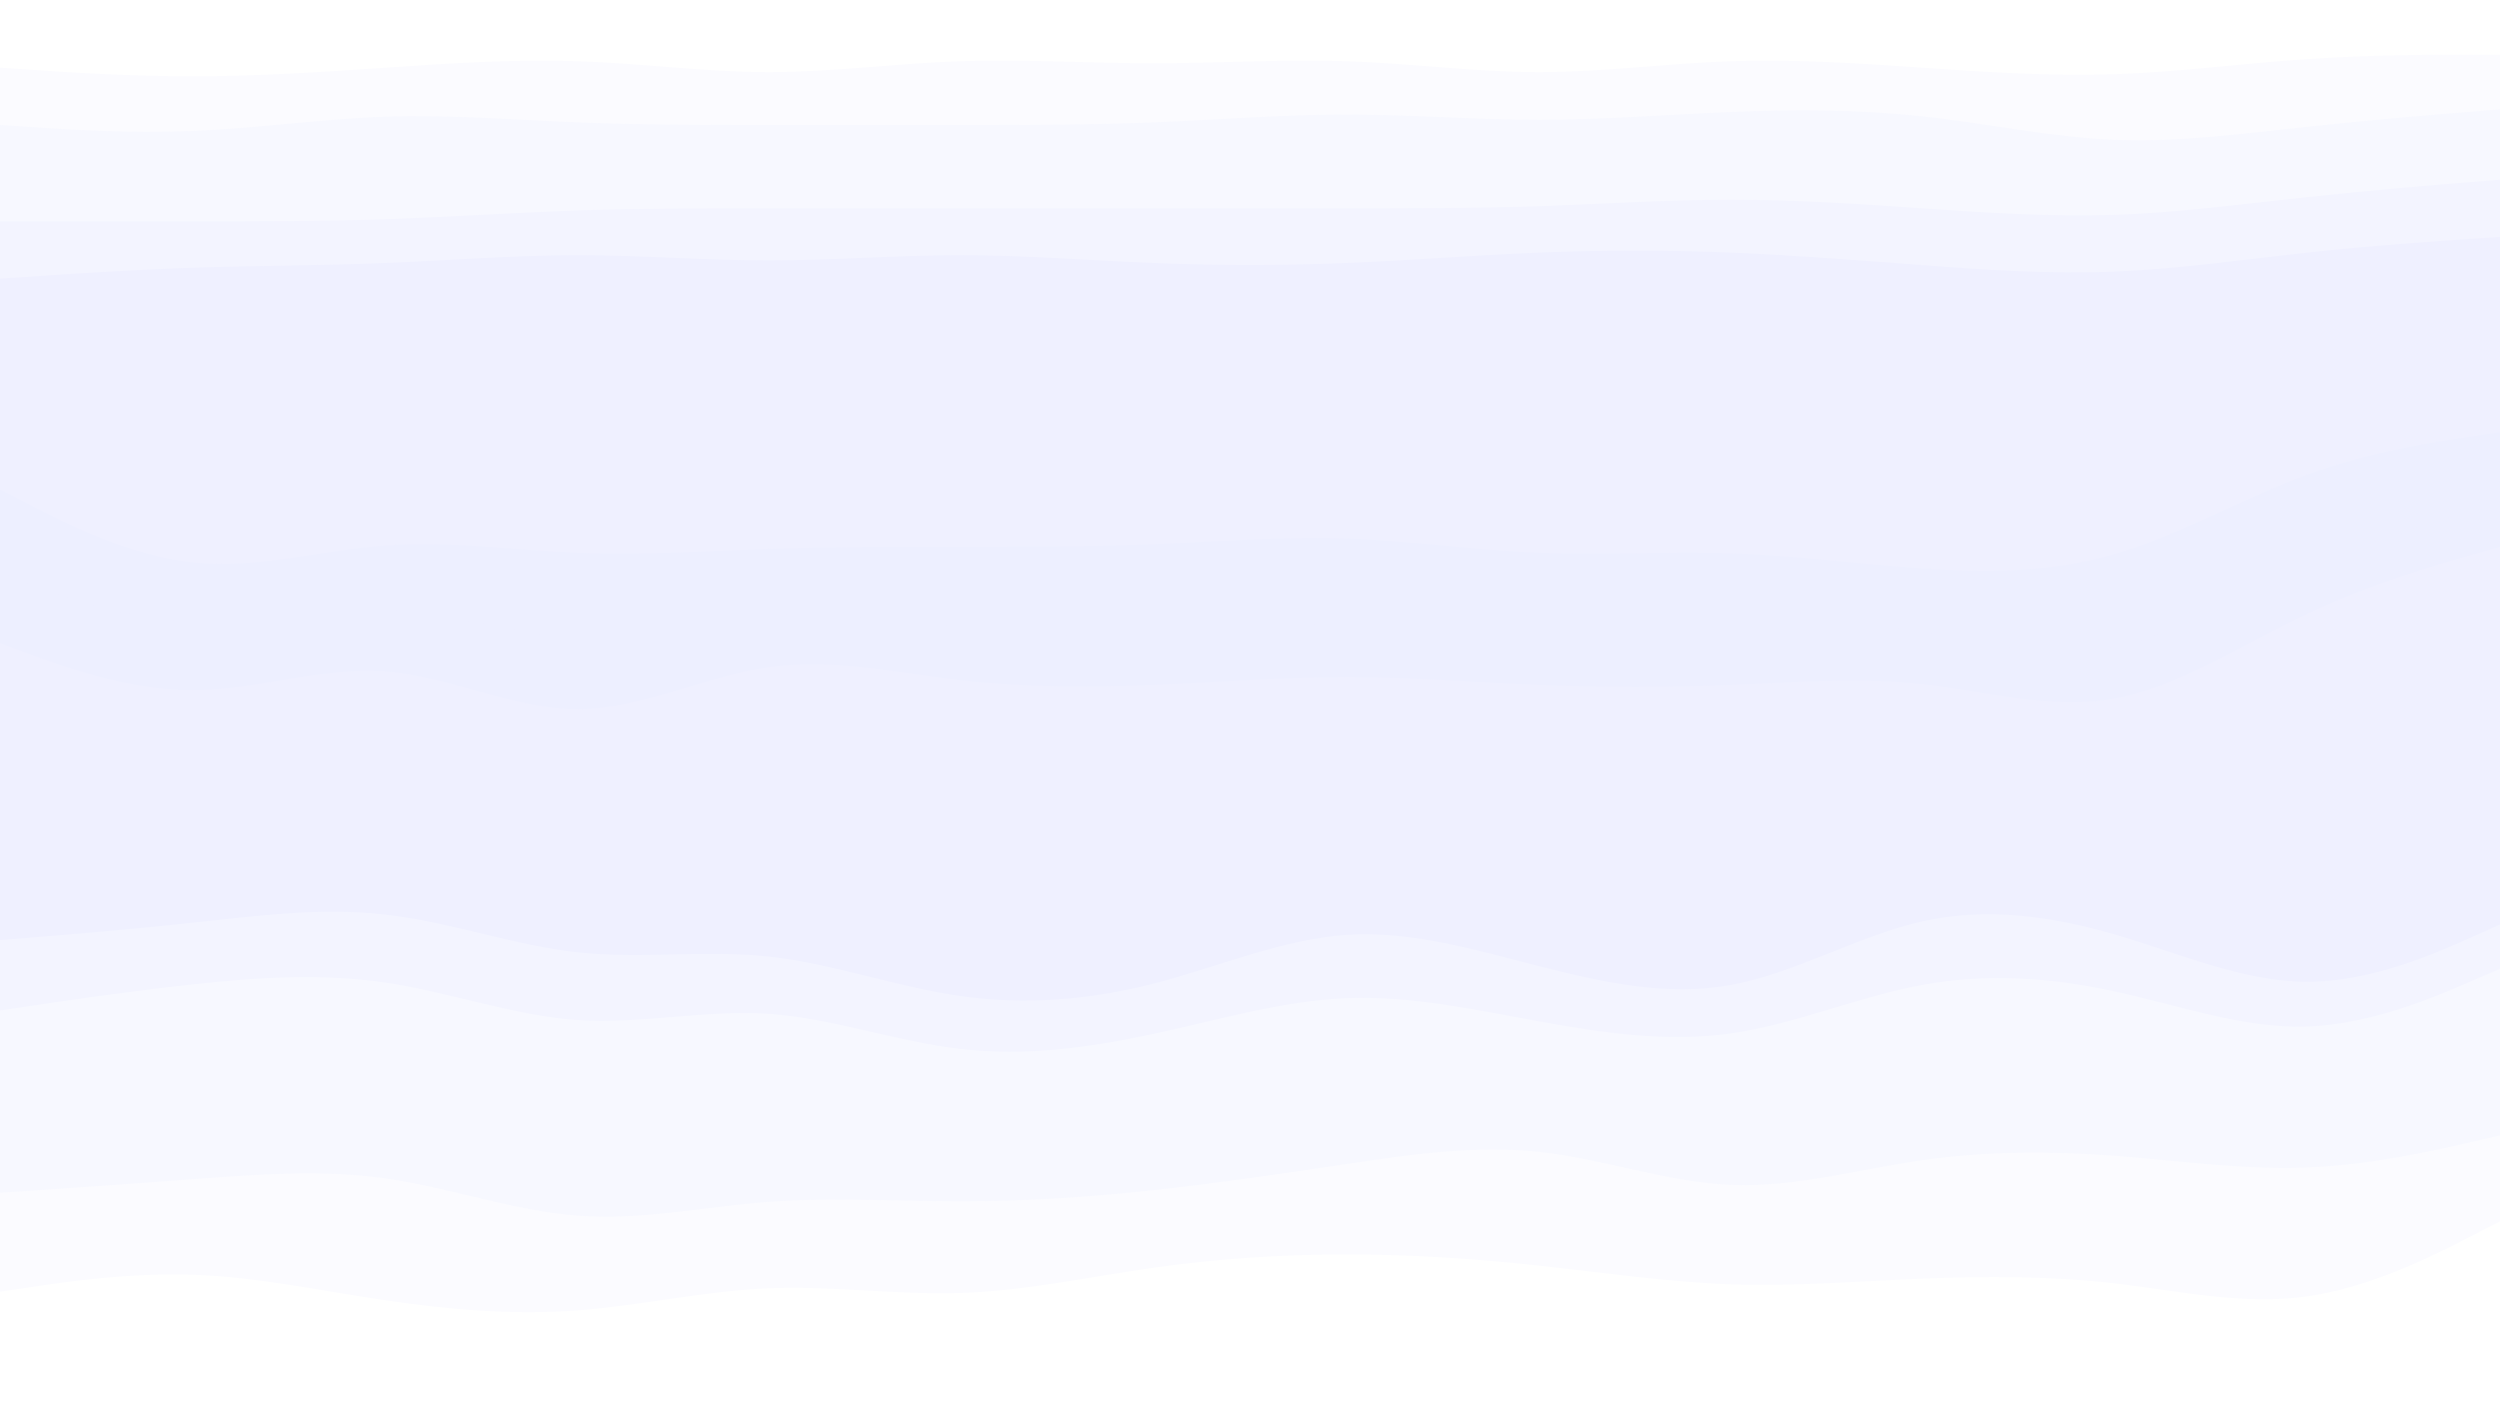 <svg id="visual" viewBox="0 0 960 540" width="960" height="540" xmlns="http://www.w3.org/2000/svg" xmlns:xlink="http://www.w3.org/1999/xlink" version="1.1"><rect x="0" y="0" width="960" height="540" fill="#333333" stroke="none"/><path d="M0 28L12.3 28.8C24.7 29.7 49.3 31.3 74 31.3C98.7 31.3 123.3 29.7 148 28C172.7 26.3 197.3 24.7 221.8 25.5C246.3 26.3 270.7 29.7 295.2 29.7C319.7 29.7 344.3 26.3 369 25.5C393.7 24.7 418.3 26.3 443 26.3C467.7 26.3 492.3 24.7 517 25.5C541.7 26.3 566.3 29.7 591 29.7C615.7 29.7 640.3 26.3 664.8 25.5C689.3 24.7 713.7 26.3 738.2 28C762.7 29.7 787.3 31.3 812 30.5C836.7 29.7 861.3 26.3 886 24.7C910.7 23 935.3 23 947.7 23L960 23L960 0L947.7 0C935.3 0 910.7 0 886 0C861.3 0 836.7 0 812 0C787.3 0 762.7 0 738.2 0C713.7 0 689.3 0 664.8 0C640.3 0 615.7 0 591 0C566.3 0 541.7 0 517 0C492.3 0 467.7 0 443 0C418.3 0 393.7 0 369 0C344.3 0 319.7 0 295.2 0C270.7 0 246.3 0 221.8 0C197.3 0 172.7 0 148 0C123.3 0 98.7 0 74 0C49.3 0 24.7 0 12.3 0L0 0Z" fill="#ffffff"></path><path d="M0 50L12.3 50.8C24.7 51.7 49.3 53.3 74 52.3C98.7 51.3 123.3 47.7 148 46.8C172.7 46 197.3 48 221.8 49C246.3 50 270.7 50 295.2 50C319.7 50 344.3 50 369 50C393.7 50 418.3 50 443 49C467.7 48 492.3 46 517 46C541.7 46 566.3 48 591 48C615.7 48 640.3 46 664.8 45C689.3 44 713.7 44 738.2 46.7C762.7 49.3 787.3 54.7 812 55.7C836.7 56.7 861.3 53.3 886 50.7C910.7 48 935.3 46 947.7 45L960 44L960 21L947.7 21C935.3 21 910.7 21 886 22.7C861.3 24.3 836.7 27.7 812 28.5C787.3 29.3 762.7 27.7 738.2 26C713.7 24.3 689.3 22.7 664.8 23.5C640.3 24.3 615.7 27.7 591 27.7C566.3 27.7 541.7 24.3 517 23.5C492.3 22.7 467.7 24.3 443 24.3C418.3 24.3 393.7 22.7 369 23.5C344.3 24.3 319.7 27.7 295.2 27.7C270.7 27.7 246.3 24.3 221.8 23.5C197.3 22.7 172.7 24.3 148 26C123.3 27.7 98.7 29.3 74 29.3C49.3 29.3 24.7 27.7 12.3 26.8L0 26Z" fill="#fbfbff"></path><path d="M0 87L12.3 87C24.7 87 49.3 87 74 87C98.7 87 123.3 87 148 86.2C172.7 85.3 197.3 83.7 221.8 82.8C246.3 82 270.7 82 295.2 82C319.7 82 344.3 82 369 82C393.7 82 418.3 82 443 82C467.7 82 492.3 82 517 82C541.7 82 566.3 82 591 81.2C615.7 80.3 640.3 78.7 664.8 78.7C689.3 78.7 713.7 80.3 738.2 82C762.7 83.7 787.3 85.3 812 84.5C836.7 83.7 861.3 80.3 886 77.7C910.7 75 935.3 73 947.7 72L960 71L960 42L947.7 43C935.3 44 910.7 46 886 48.7C861.3 51.3 836.7 54.7 812 53.7C787.3 52.7 762.7 47.3 738.2 44.7C713.7 42 689.3 42 664.8 43C640.3 44 615.7 46 591 46C566.3 46 541.7 44 517 44C492.3 44 467.7 46 443 47C418.3 48 393.7 48 369 48C344.3 48 319.7 48 295.2 48C270.7 48 246.3 48 221.8 47C197.3 46 172.7 44 148 44.8C123.3 45.7 98.7 49.3 74 50.3C49.3 51.3 24.7 49.7 12.3 48.8L0 48Z" fill="#f7f8ff"></path><path d="M0 109L12.3 108.2C24.7 107.3 49.3 105.7 74 104.8C98.7 104 123.3 104 148 103C172.7 102 197.3 100 221.8 100C246.3 100 270.7 102 295.2 102C319.7 102 344.3 100 369 100C393.7 100 418.3 102 443 103C467.7 104 492.3 104 517 103C541.7 102 566.3 100 591 99C615.7 98 640.3 98 664.8 99C689.3 100 713.7 102 738.2 103.8C762.7 105.7 787.3 107.3 812 106.3C836.7 105.3 861.3 101.7 886 99C910.7 96.3 935.3 94.7 947.7 93.8L960 93L960 69L947.7 70C935.3 71 910.7 73 886 75.7C861.3 78.3 836.7 81.7 812 82.5C787.3 83.3 762.7 81.7 738.2 80C713.7 78.3 689.3 76.7 664.8 76.7C640.3 76.7 615.7 78.3 591 79.2C566.3 80 541.7 80 517 80C492.3 80 467.7 80 443 80C418.3 80 393.7 80 369 80C344.3 80 319.7 80 295.2 80C270.7 80 246.3 80 221.8 80.8C197.3 81.7 172.7 83.3 148 84.2C123.3 85 98.7 85 74 85C49.3 85 24.7 85 12.3 85L0 85Z" fill="#f3f4ff"></path><path d="M0 190L12.3 196.3C24.7 202.7 49.3 215.3 74 218C98.7 220.7 123.3 213.3 148 211.5C172.7 209.7 197.3 213.3 221.8 214.3C246.3 215.3 270.7 213.7 295.2 212.8C319.7 212 344.3 212 369 212C393.7 212 418.3 212 443 211C467.7 210 492.3 208 517 208.8C541.7 209.7 566.3 213.3 591 214.3C615.7 215.3 640.3 213.7 664.8 214.5C689.3 215.3 713.7 218.7 738.2 220.3C762.7 222 787.3 222 812 214.8C836.7 207.7 861.3 193.3 886 184.3C910.7 175.3 935.3 171.7 947.7 169.8L960 168L960 91L947.7 91.8C935.3 92.7 910.7 94.3 886 97C861.3 99.7 836.7 103.3 812 104.3C787.3 105.3 762.7 103.7 738.2 101.8C713.7 100 689.3 98 664.8 97C640.3 96 615.7 96 591 97C566.3 98 541.7 100 517 101C492.3 102 467.7 102 443 101C418.3 100 393.7 98 369 98C344.3 98 319.7 100 295.2 100C270.7 100 246.3 98 221.8 98C197.3 98 172.7 100 148 101C123.3 102 98.7 102 74 102.8C49.3 103.7 24.7 105.3 12.3 106.2L0 107Z" fill="#eff0ff"></path><path d="M0 222L12.3 226.5C24.7 231 49.3 240 74 241C98.7 242 123.3 235 148 236C172.7 237 197.3 246 221.8 246.8C246.3 247.7 270.7 240.3 295.2 238.5C319.7 236.7 344.3 240.3 369 243C393.7 245.7 418.3 247.3 443 246.5C467.7 245.7 492.3 242.3 517 240.7C541.7 239 566.3 239 591 238C615.7 237 640.3 235 664.8 235.8C689.3 236.7 713.7 240.3 738.2 244.8C762.7 249.3 787.3 254.7 812 250.2C836.7 245.7 861.3 231.3 886 220.5C910.7 209.7 935.3 202.3 947.7 198.7L960 195L960 166L947.7 167.8C935.3 169.7 910.7 173.3 886 182.3C861.3 191.3 836.7 205.7 812 212.8C787.3 220 762.7 220 738.2 218.3C713.7 216.7 689.3 213.3 664.8 212.5C640.3 211.7 615.7 213.3 591 212.3C566.3 211.3 541.7 207.7 517 206.8C492.3 206 467.7 208 443 209C418.3 210 393.7 210 369 210C344.3 210 319.7 210 295.2 210.8C270.7 211.7 246.3 213.3 221.8 212.3C197.3 211.3 172.7 207.7 148 209.5C123.3 211.3 98.7 218.7 74 216C49.3 213.3 24.7 200.7 12.3 194.3L0 188Z" fill="#edefff"></path><path d="M0 249L12.3 253.5C24.7 258 49.3 267 74 267C98.7 267 123.3 258 148 259.8C172.7 261.7 197.3 274.3 221.8 274.3C246.3 274.3 270.7 261.7 295.2 258.2C319.7 254.7 344.3 260.3 369 263.2C393.7 266 418.3 266 443 265C467.7 264 492.3 262 517 262C541.7 262 566.3 264 591 265C615.7 266 640.3 266 664.8 265C689.3 264 713.7 262 738.2 264.7C762.7 267.3 787.3 274.7 812 270.2C836.7 265.7 861.3 249.3 886 237.7C910.7 226 935.3 219 947.7 215.5L960 212L960 193L947.7 196.7C935.3 200.3 910.7 207.7 886 218.5C861.3 229.3 836.7 243.7 812 248.2C787.3 252.7 762.7 247.3 738.2 242.8C713.7 238.3 689.3 234.7 664.8 233.8C640.3 233 615.7 235 591 236C566.3 237 541.7 237 517 238.7C492.3 240.3 467.7 243.7 443 244.5C418.3 245.3 393.7 243.7 369 241C344.3 238.3 319.7 234.7 295.2 236.5C270.7 238.3 246.3 245.7 221.8 244.8C197.3 244 172.7 235 148 234C123.3 233 98.7 240 74 239C49.3 238 24.7 229 12.3 224.5L0 220Z" fill="#edefff"></path><path d="M0 363L12.3 362C24.7 361 49.3 359 74 356.3C98.7 353.7 123.3 350.3 148 353.2C172.7 356 197.3 365 221.8 367.7C246.3 370.3 270.7 366.7 295.2 369.3C319.7 372 344.3 381 369 384.5C393.7 388 418.3 386 443 379.7C467.7 373.3 492.3 362.7 517 361C541.7 359.3 566.3 366.7 591 373C615.7 379.3 640.3 384.7 664.8 380.2C689.3 375.7 713.7 361.3 738.2 355.8C762.7 350.3 787.3 353.7 812 360.8C836.7 368 861.3 379 886 379C910.7 379 935.3 368 947.7 362.5L960 357L960 210L947.7 213.5C935.3 217 910.7 224 886 235.7C861.3 247.3 836.7 263.7 812 268.2C787.3 272.7 762.7 265.3 738.2 262.7C713.7 260 689.3 262 664.8 263C640.3 264 615.7 264 591 263C566.3 262 541.7 260 517 260C492.3 260 467.7 262 443 263C418.3 264 393.7 264 369 261.2C344.3 258.3 319.7 252.7 295.2 256.2C270.7 259.7 246.3 272.3 221.8 272.3C197.3 272.3 172.7 259.7 148 257.8C123.3 256 98.7 265 74 265C49.3 265 24.7 256 12.3 251.5L0 247Z" fill="#eff0ff"></path><path d="M0 390L12.3 388.2C24.7 386.3 49.3 382.7 74 380C98.7 377.3 123.3 375.7 148 379.3C172.7 383 197.3 392 221.8 393.7C246.3 395.3 270.7 389.7 295.2 391.3C319.7 393 344.3 402 369 404.8C393.7 407.7 418.3 404.3 443 399C467.7 393.7 492.3 386.3 517 385.3C541.7 384.3 566.3 389.7 591 394.2C615.7 398.7 640.3 402.3 664.8 398.8C689.3 395.3 713.7 384.7 738.2 380.2C762.7 375.7 787.3 377.3 812 382.7C836.7 388 861.3 397 886 396.2C910.7 395.3 935.3 384.7 947.7 379.3L960 374L960 355L947.7 360.5C935.3 366 910.7 377 886 377C861.3 377 836.7 366 812 358.8C787.3 351.7 762.7 348.3 738.2 353.8C713.7 359.3 689.3 373.7 664.8 378.2C640.3 382.7 615.7 377.3 591 371C566.3 364.7 541.7 357.3 517 359C492.3 360.7 467.7 371.3 443 377.7C418.3 384 393.7 386 369 382.5C344.3 379 319.7 370 295.2 367.3C270.7 364.7 246.3 368.3 221.8 365.7C197.3 363 172.7 354 148 351.2C123.3 348.3 98.7 351.7 74 354.3C49.3 357 24.7 359 12.3 360L0 361Z" fill="#f3f4ff"></path><path d="M0 460L12.3 459.2C24.7 458.3 49.3 456.7 74 454.8C98.7 453 123.3 451 148 454.5C172.7 458 197.3 467 221.8 468.8C246.3 470.7 270.7 465.3 295.2 463.5C319.7 461.7 344.3 463.3 369 463.3C393.7 463.3 418.3 461.7 443 459C467.7 456.3 492.3 452.7 517 449C541.7 445.3 566.3 441.7 591 444.3C615.7 447 640.3 456 664.8 457C689.3 458 713.7 451 738.2 447.5C762.7 444 787.3 444 812 445.8C836.7 447.7 861.3 451.3 886 450.3C910.7 449.3 935.3 443.7 947.7 440.8L960 438L960 372L947.7 377.3C935.3 382.7 910.7 393.3 886 394.2C861.3 395 836.7 386 812 380.7C787.3 375.3 762.7 373.7 738.2 378.2C713.7 382.7 689.3 393.3 664.8 396.8C640.3 400.3 615.7 396.7 591 392.2C566.3 387.7 541.7 382.3 517 383.3C492.3 384.3 467.7 391.7 443 397C418.3 402.3 393.7 405.7 369 402.8C344.3 400 319.7 391 295.2 389.3C270.7 387.7 246.3 393.3 221.8 391.7C197.3 390 172.7 381 148 377.3C123.3 373.7 98.7 375.3 74 378C49.3 380.7 24.7 384.3 12.3 386.2L0 388Z" fill="#f7f8ff"></path><path d="M0 498L12.3 496.2C24.7 494.3 49.3 490.7 74 491.5C98.7 492.3 123.3 497.7 148 501.3C172.7 505 197.3 507 221.8 505.2C246.3 503.3 270.7 497.7 295.2 496.7C319.7 495.7 344.3 499.3 369 498.5C393.7 497.7 418.3 492.3 443 488.8C467.7 485.3 492.3 483.7 517 483.7C541.7 483.7 566.3 485.3 591 488C615.7 490.7 640.3 494.3 664.8 495.2C689.3 496 713.7 494 738.2 493C762.7 492 787.3 492 812 494.8C836.7 497.7 861.3 503.3 886 499.8C910.7 496.3 935.3 483.7 947.7 477.3L960 471L960 436L947.7 438.8C935.3 441.7 910.7 447.3 886 448.3C861.3 449.3 836.7 445.7 812 443.8C787.3 442 762.7 442 738.2 445.5C713.7 449 689.3 456 664.8 455C640.3 454 615.7 445 591 442.3C566.3 439.7 541.7 443.3 517 447C492.3 450.7 467.7 454.3 443 457C418.3 459.7 393.7 461.3 369 461.3C344.3 461.3 319.7 459.7 295.2 461.5C270.7 463.3 246.3 468.7 221.8 466.8C197.3 465 172.7 456 148 452.5C123.3 449 98.7 451 74 452.8C49.3 454.7 24.7 456.3 12.3 457.2L0 458Z" fill="#fbfbff"></path><path d="M0 541L12.3 541C24.7 541 49.3 541 74 541C98.7 541 123.3 541 148 541C172.7 541 197.3 541 221.8 541C246.3 541 270.7 541 295.2 541C319.7 541 344.3 541 369 541C393.7 541 418.3 541 443 541C467.7 541 492.3 541 517 541C541.7 541 566.3 541 591 541C615.7 541 640.3 541 664.8 541C689.3 541 713.7 541 738.2 541C762.7 541 787.3 541 812 541C836.7 541 861.3 541 886 541C910.7 541 935.3 541 947.7 541L960 541L960 469L947.7 475.3C935.3 481.7 910.7 494.3 886 497.8C861.3 501.3 836.7 495.7 812 492.8C787.3 490 762.7 490 738.2 491C713.7 492 689.3 494 664.8 493.2C640.3 492.3 615.7 488.7 591 486C566.3 483.3 541.7 481.7 517 481.7C492.3 481.7 467.7 483.3 443 486.8C418.3 490.3 393.7 495.7 369 496.5C344.3 497.3 319.7 493.7 295.2 494.7C270.7 495.7 246.3 501.3 221.8 503.2C197.3 505 172.7 503 148 499.3C123.3 495.7 98.7 490.3 74 489.5C49.3 488.7 24.7 492.3 12.3 494.2L0 496Z" fill="#ffffff"></path></svg>